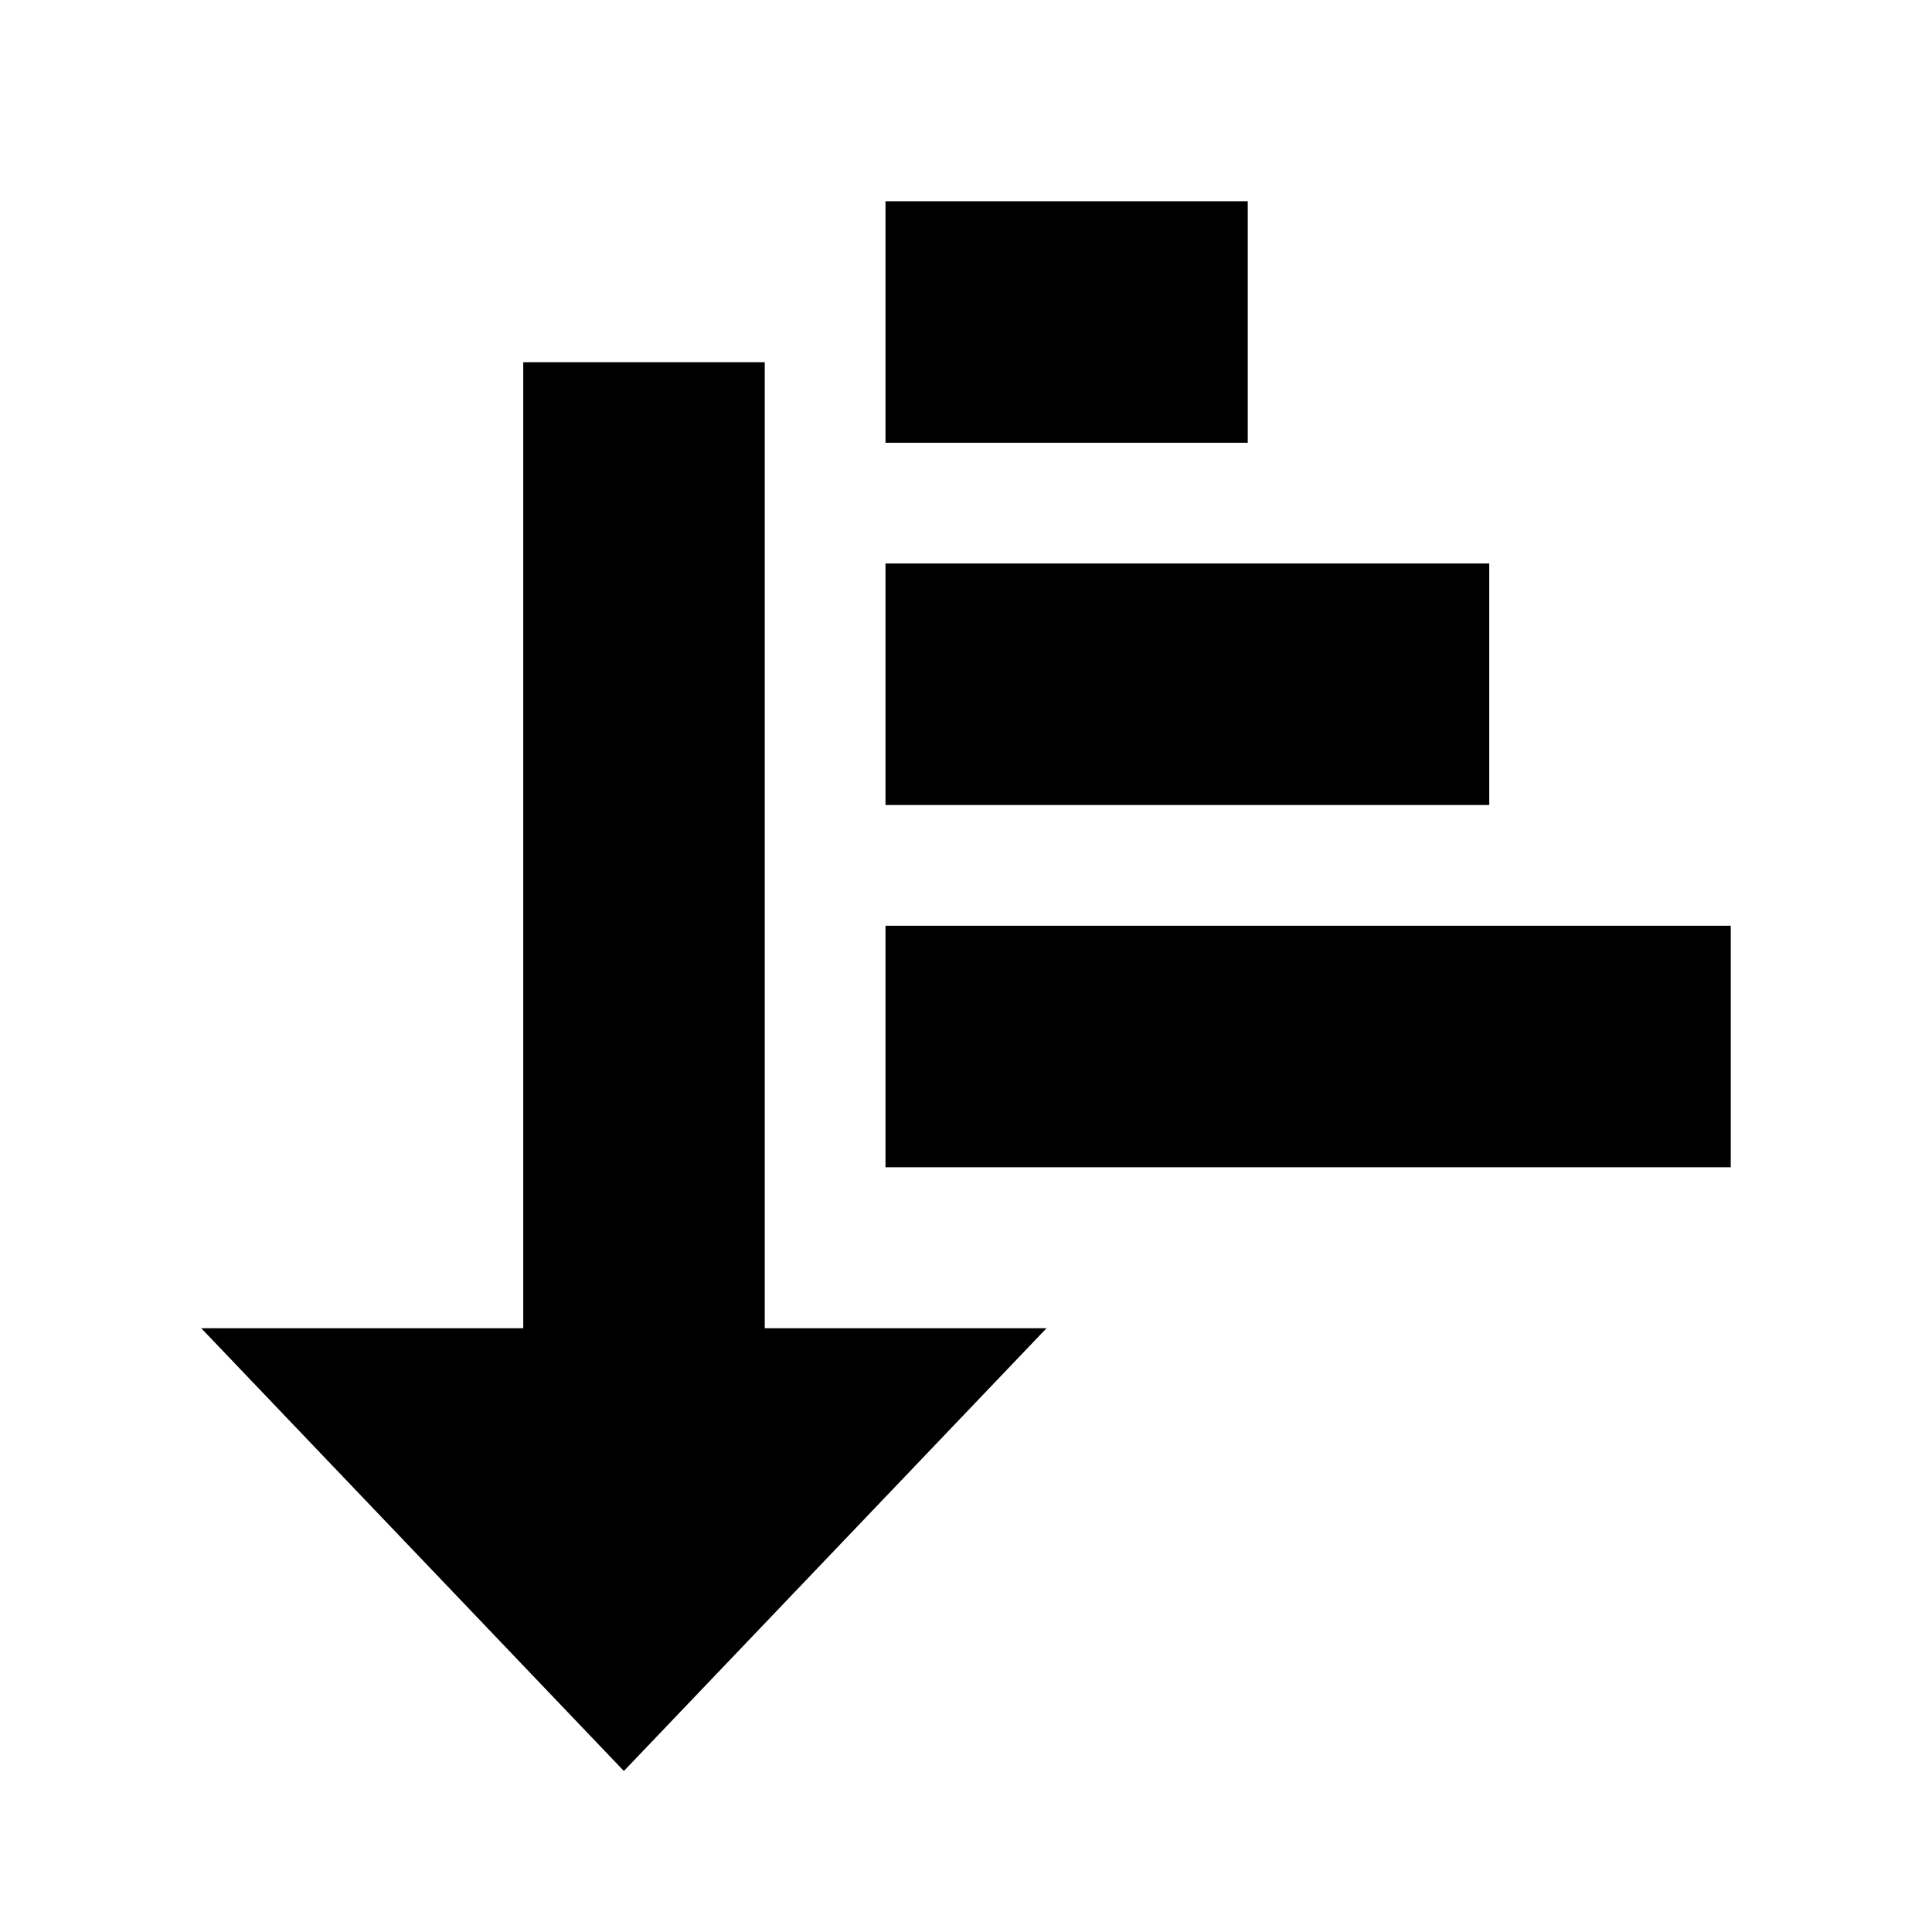 <?xml version="1.0" encoding="UTF-8" standalone="no"?>
<?xml-stylesheet type="text/css" href="button.css"?><svg
   xmlns:dc="http://purl.org/dc/elements/1.1/"
   xmlns:cc="http://creativecommons.org/ns#"
   xmlns:rdf="http://www.w3.org/1999/02/22-rdf-syntax-ns#"
   xmlns:svg="http://www.w3.org/2000/svg"
   xmlns="http://www.w3.org/2000/svg"
   xmlns:xlink="http://www.w3.org/1999/xlink"
   xmlns:sodipodi="http://sodipodi.sourceforge.net/DTD/sodipodi-0.dtd"
   xmlns:inkscape="http://www.inkscape.org/namespaces/inkscape"
   version="1.1"
   width="48"
   height="48"
   viewBox="0 0 48 48"
   id="canvas"
   onload="init()"
   inkscape:version="0.48.4 r9939"
   sodipodi:docname="move-down.svg">
  <sodipodi:namedview
     pagecolor="#ffffff"
     bordercolor="#666666"
     borderopacity="1"
     objecttolerance="10"
     gridtolerance="10"
     guidetolerance="10"
     inkscape:pageopacity="0"
     inkscape:pageshadow="2"
     inkscape:window-width="2560"
     inkscape:window-height="1576"
     id="namedview9"
     showgrid="true"
     inkscape:zoom="9.8333333"
     inkscape:cx="41.8655"
     inkscape:cy="9.346225"
     inkscape:window-x="0"
     inkscape:window-y="24"
     inkscape:window-maximized="1"
     inkscape:current-layer="canvas">
    <inkscape:grid
       id="grid2994"
       type="xygrid" />
  </sodipodi:namedview>
  <defs
     id="defs11" />
  <script
     xlink:href="./button.js"
     id="button-js" />
  <path
     transform="matrix(1,0,0,1,0,0)"
     style="fill:#000000"
     id="path3071"
     d="M22.0 23.0L43.0 23.0L43.0 29.0L22.0 29.0L22.0 23.0Z"
     inkscape:connector-curvature="0" />
  <path
     transform="matrix(1,0,0,1,0,0)"
     style="fill:#000000"
     id="path3073"
     d="M22.0 14.0L37.0 14.0L37.0 20.0L22.0 20.0L22.0 14.0Z"
     inkscape:connector-curvature="0" />
  <path
     transform="matrix(1,0,0,1,0,0)"
     style="fill:#000000"
     id="path3075"
     d="M22.0 5.0L31.0 5.0L31.0 11.0L22.0 11.0L22.0 5.0Z"
     inkscape:connector-curvature="0" />
  <path
     transform="matrix(1,0,0,1,0,0)"
     id="path10"
     d="M13.0 33.0L13.0 9.0L19.0 9.0L19.0 33.0L26.0 33.0L15.5 44.0L5.0 33.0Z"
     style="fill:#000000"
     inkscape:connector-curvature="0" />
</svg>
